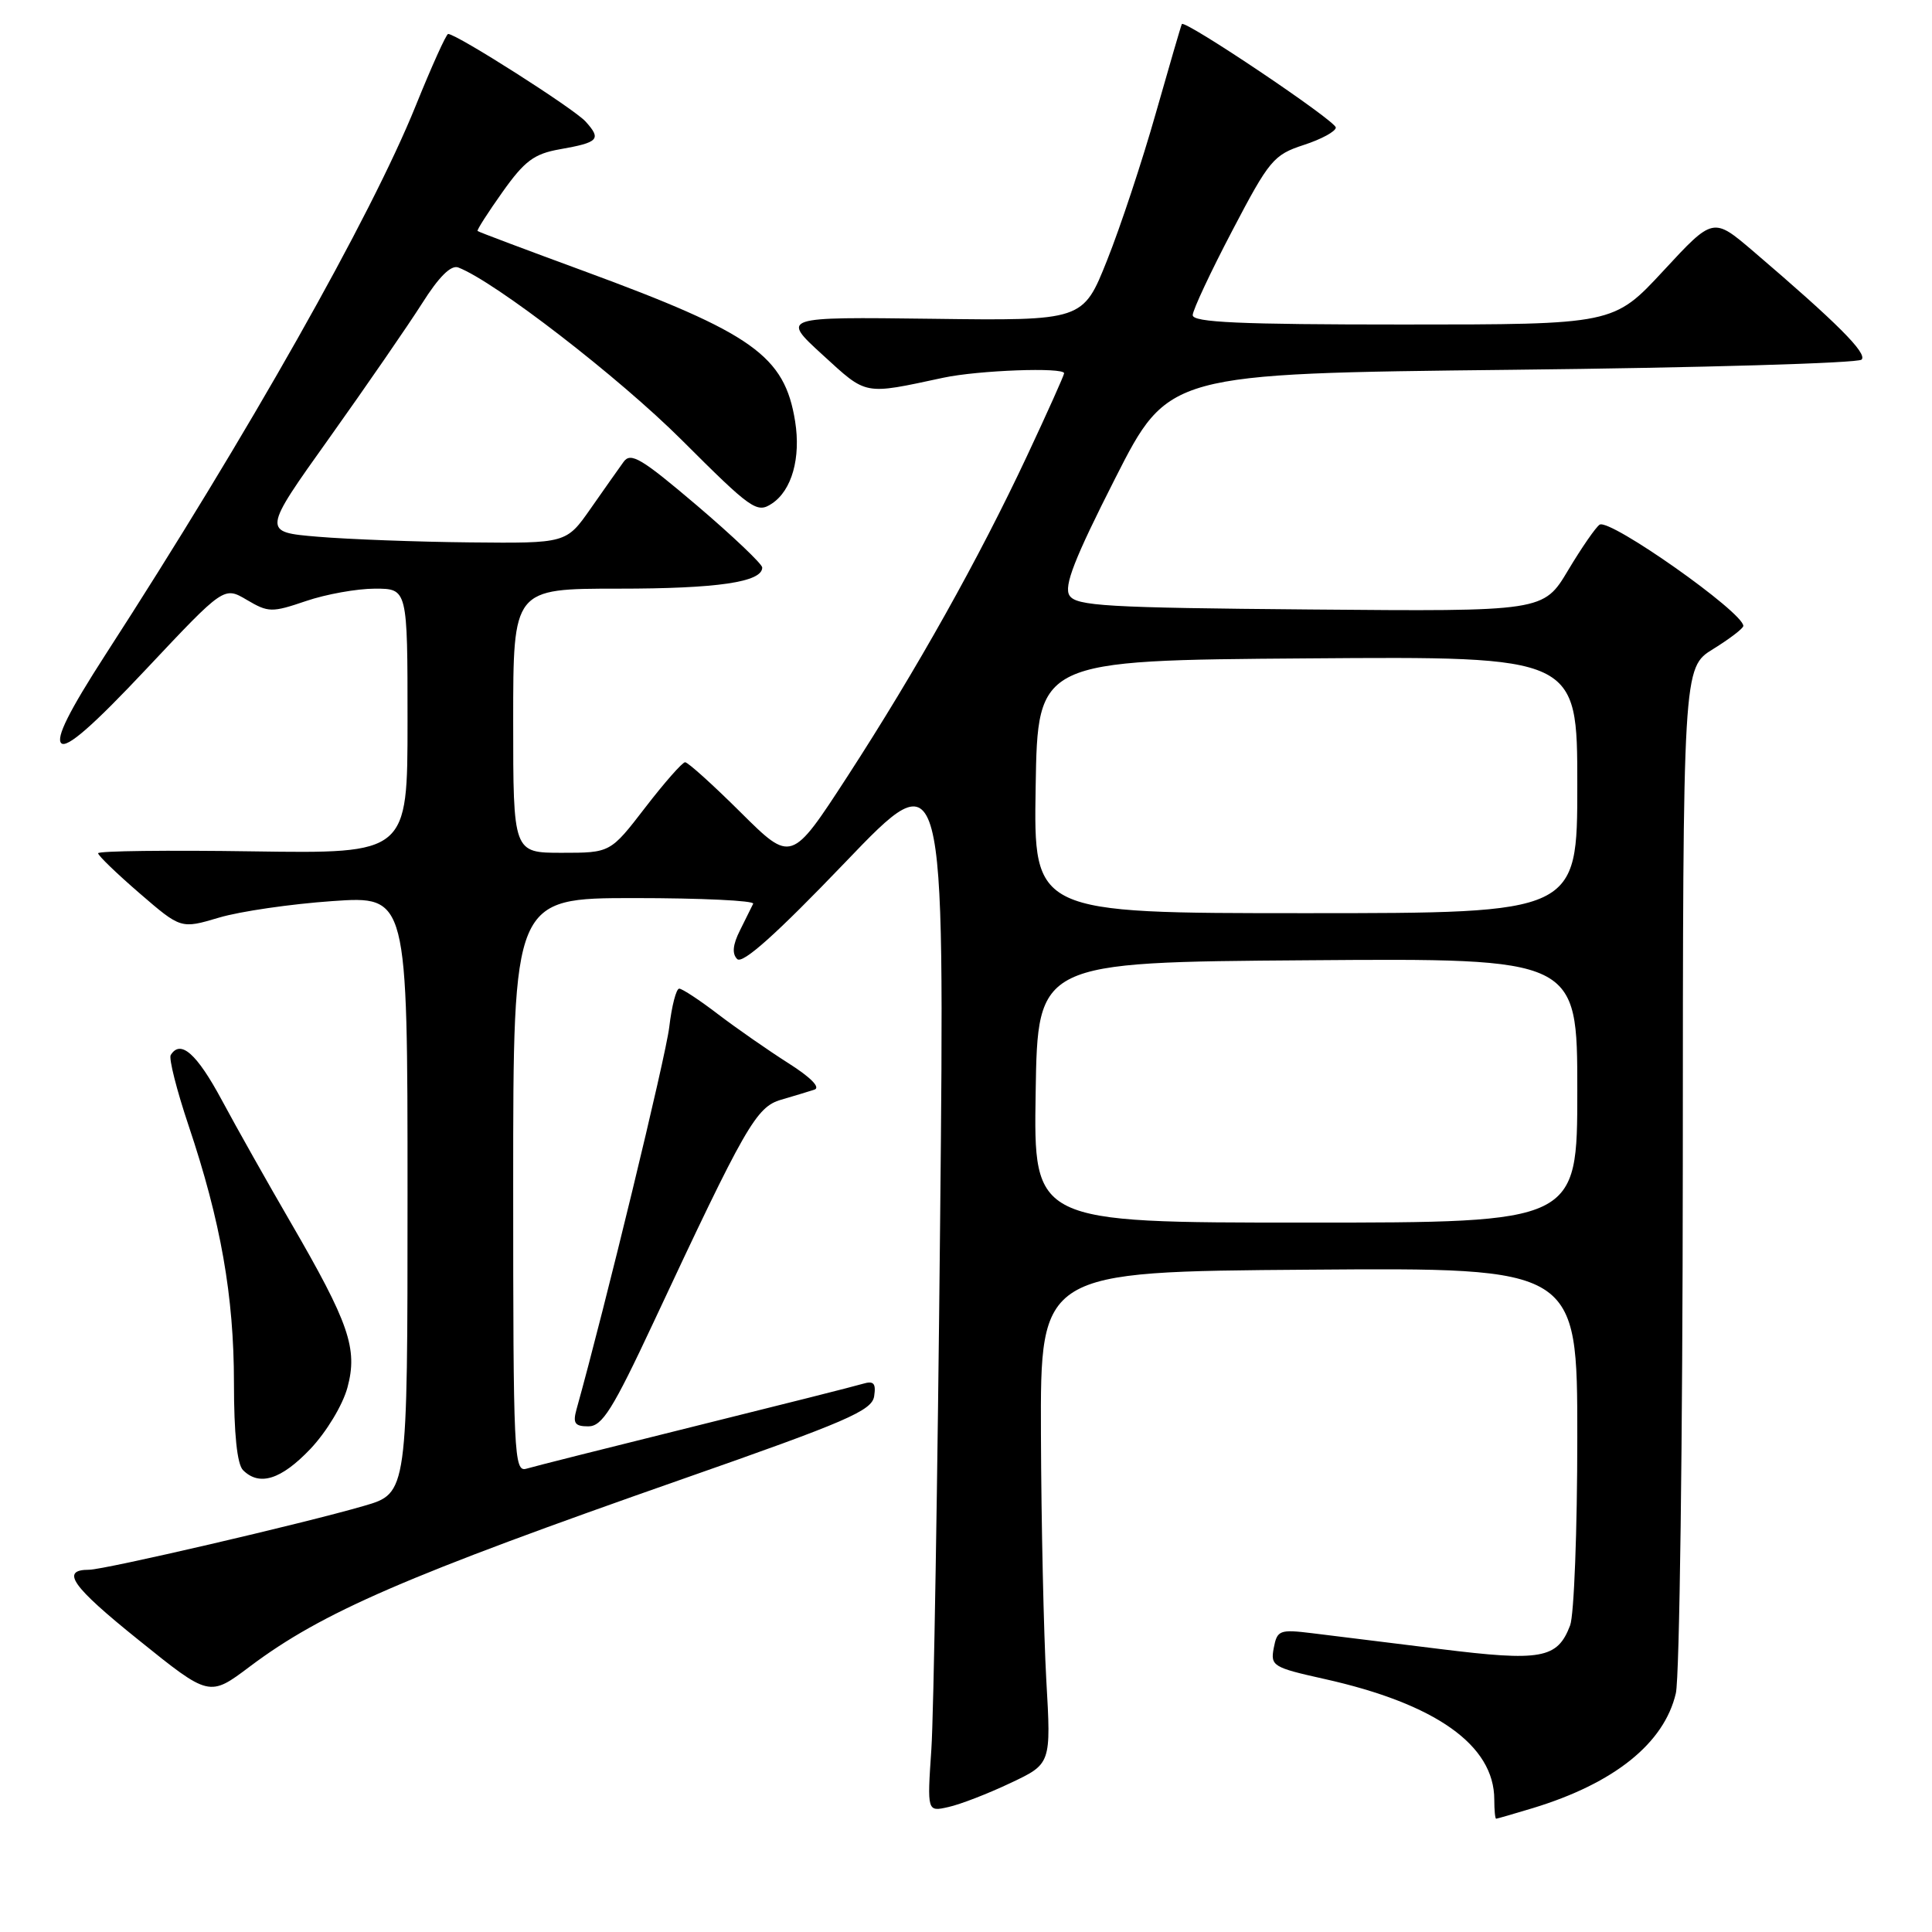 <?xml version="1.0" encoding="UTF-8" standalone="no"?>
<!DOCTYPE svg PUBLIC "-//W3C//DTD SVG 1.1//EN" "http://www.w3.org/Graphics/SVG/1.1/DTD/svg11.dtd" >
<svg xmlns="http://www.w3.org/2000/svg" xmlns:xlink="http://www.w3.org/1999/xlink" version="1.1" viewBox="0 0 256 256">
 <g >
 <path fill="currentColor"
d=" M 203.12 239.58 C 213.90 236.30 220.52 230.99 222.06 224.36 C 222.55 222.24 222.96 190.79 222.98 154.49 C 223.00 88.47 223.00 88.47 227.00 86.00 C 229.20 84.64 231.00 83.26 231.00 82.94 C 231.00 81.13 213.33 68.68 211.96 69.52 C 211.47 69.83 209.59 72.54 207.79 75.55 C 204.52 81.03 204.52 81.03 173.62 80.76 C 146.59 80.53 142.59 80.30 141.71 78.90 C 140.94 77.68 142.36 74.04 147.76 63.40 C 154.82 49.50 154.82 49.50 200.33 49.00 C 225.36 48.73 246.21 48.12 246.67 47.65 C 247.47 46.83 243.44 42.80 232.30 33.28 C 227.00 28.76 227.00 28.76 220.41 35.88 C 213.81 43.00 213.81 43.00 185.91 43.00 C 164.23 43.00 158.01 42.72 158.04 41.75 C 158.06 41.06 160.42 36.02 163.29 30.55 C 168.18 21.21 168.76 20.51 172.75 19.21 C 175.09 18.45 177.00 17.41 177.00 16.90 C 177.00 16.01 156.97 2.56 156.60 3.19 C 156.50 3.36 154.95 8.68 153.15 15.00 C 151.36 21.32 148.45 30.10 146.69 34.50 C 143.50 42.50 143.50 42.50 123.50 42.24 C 103.50 41.99 103.50 41.99 109.00 47.02 C 114.93 52.44 114.35 52.33 125.00 50.05 C 129.62 49.06 141.00 48.64 141.00 49.46 C 141.00 49.71 138.80 54.62 136.11 60.36 C 129.74 73.96 121.47 88.73 112.27 102.91 C 104.86 114.31 104.86 114.31 98.16 107.66 C 94.47 103.99 91.15 101.00 90.78 101.00 C 90.42 101.00 88.04 103.70 85.50 107.00 C 80.88 113.00 80.88 113.00 74.44 113.00 C 68.00 113.00 68.00 113.00 68.00 95.50 C 68.00 78.00 68.00 78.00 81.93 78.00 C 95.09 78.00 101.00 77.13 101.00 75.20 C 101.00 74.74 97.11 71.04 92.37 67.00 C 84.98 60.72 83.57 59.87 82.62 61.21 C 82.00 62.06 80.05 64.84 78.27 67.38 C 75.04 72.00 75.04 72.00 62.27 71.87 C 55.25 71.80 46.18 71.46 42.12 71.12 C 34.74 70.50 34.74 70.50 43.66 58.00 C 48.56 51.12 54.08 43.11 55.93 40.20 C 58.15 36.68 59.76 35.08 60.72 35.44 C 65.58 37.31 81.97 49.96 90.34 58.31 C 99.59 67.55 100.30 68.05 102.29 66.72 C 104.92 64.98 106.13 60.68 105.36 55.84 C 103.97 47.14 99.78 44.16 77.41 35.93 C 69.76 33.12 63.40 30.73 63.28 30.61 C 63.16 30.49 64.65 28.17 66.58 25.45 C 69.51 21.32 70.77 20.38 74.18 19.78 C 79.34 18.87 79.72 18.46 77.59 16.10 C 76.05 14.40 60.51 4.50 59.38 4.50 C 59.13 4.50 57.20 8.78 55.09 14.00 C 49.15 28.72 32.91 57.46 13.99 86.72 C 9.15 94.22 7.38 97.76 8.12 98.48 C 8.86 99.19 12.33 96.16 19.43 88.60 C 29.68 77.70 29.68 77.70 32.71 79.49 C 35.56 81.17 36.02 81.18 40.55 79.64 C 43.19 78.74 47.30 78.00 49.68 78.00 C 54.00 78.00 54.00 78.00 54.00 95.56 C 54.00 113.11 54.00 113.11 33.50 112.81 C 22.22 112.64 13.00 112.75 13.00 113.06 C 13.00 113.37 15.47 115.75 18.48 118.35 C 23.97 123.09 23.97 123.09 29.02 121.59 C 31.80 120.76 38.56 119.78 44.04 119.40 C 54.00 118.71 54.00 118.71 54.00 158.29 C 54.00 197.86 54.00 197.86 48.25 199.53 C 40.26 201.86 13.86 207.99 11.81 208.00 C 7.96 208.00 9.49 210.18 18.38 217.32 C 27.74 224.86 27.74 224.86 33.11 220.82 C 42.71 213.61 53.76 208.83 90.50 195.96 C 112.22 188.36 115.54 186.92 115.83 185.01 C 116.09 183.28 115.77 182.93 114.33 183.36 C 113.32 183.67 103.28 186.20 92.00 189.00 C 80.72 191.80 70.71 194.32 69.75 194.61 C 68.10 195.10 68.00 192.86 68.00 157.07 C 68.00 119.00 68.00 119.00 84.08 119.00 C 92.93 119.00 100.00 119.34 99.80 119.75 C 99.60 120.16 98.81 121.75 98.05 123.28 C 97.09 125.18 96.98 126.38 97.68 127.08 C 98.39 127.79 102.87 123.78 111.95 114.31 C 125.18 100.50 125.18 100.50 124.57 162.00 C 124.24 195.82 123.72 227.23 123.41 231.79 C 122.85 240.08 122.85 240.08 125.67 239.44 C 127.23 239.10 130.92 237.67 133.89 236.26 C 139.28 233.72 139.28 233.72 138.64 222.61 C 138.30 216.50 137.97 201.82 137.93 190.00 C 137.85 168.50 137.85 168.50 173.42 168.24 C 209.00 167.97 209.00 167.97 209.00 190.42 C 209.00 202.77 208.57 214.00 208.05 215.37 C 206.37 219.79 204.24 220.17 190.79 218.50 C 184.03 217.66 176.42 216.72 173.88 216.41 C 169.55 215.88 169.23 216.01 168.78 218.36 C 168.33 220.74 168.66 220.95 175.44 222.46 C 190.24 225.75 198.00 231.25 198.00 238.45 C 198.00 239.85 198.11 241.00 198.25 240.99 C 198.39 240.98 200.58 240.35 203.12 239.58 Z  M 41.12 192.00 C 43.26 189.74 45.41 186.18 46.04 183.85 C 47.43 178.70 46.26 175.32 38.50 161.95 C 35.48 156.75 31.37 149.46 29.38 145.75 C 26.06 139.58 23.92 137.70 22.62 139.80 C 22.35 140.25 23.41 144.44 24.98 149.12 C 29.25 161.82 31.00 171.74 31.00 183.26 C 31.00 189.97 31.42 194.02 32.20 194.80 C 34.37 196.97 37.25 196.06 41.12 192.00 Z  M 86.58 175.25 C 98.79 149.15 100.20 146.68 103.50 145.72 C 105.15 145.24 107.13 144.64 107.90 144.39 C 108.77 144.12 107.45 142.77 104.47 140.88 C 101.81 139.19 97.63 136.28 95.17 134.41 C 92.72 132.53 90.39 131.00 90.00 131.00 C 89.60 131.00 89.01 133.29 88.68 136.09 C 88.21 140.05 80.16 173.24 76.39 186.75 C 75.88 188.59 76.17 189.00 77.96 189.00 C 79.79 189.00 81.19 186.77 86.58 175.25 Z  M 137.23 144.75 C 137.50 127.50 137.50 127.50 173.25 127.24 C 209.00 126.97 209.00 126.97 209.00 144.49 C 209.00 162.00 209.00 162.00 172.98 162.00 C 136.95 162.00 136.95 162.00 137.23 144.75 Z  M 137.23 104.25 C 137.50 87.50 137.50 87.50 173.25 87.24 C 209.00 86.97 209.00 86.97 209.00 103.99 C 209.00 121.00 209.00 121.00 172.98 121.00 C 136.95 121.00 136.95 121.00 137.23 104.25 Z "/>
</g>
</svg>